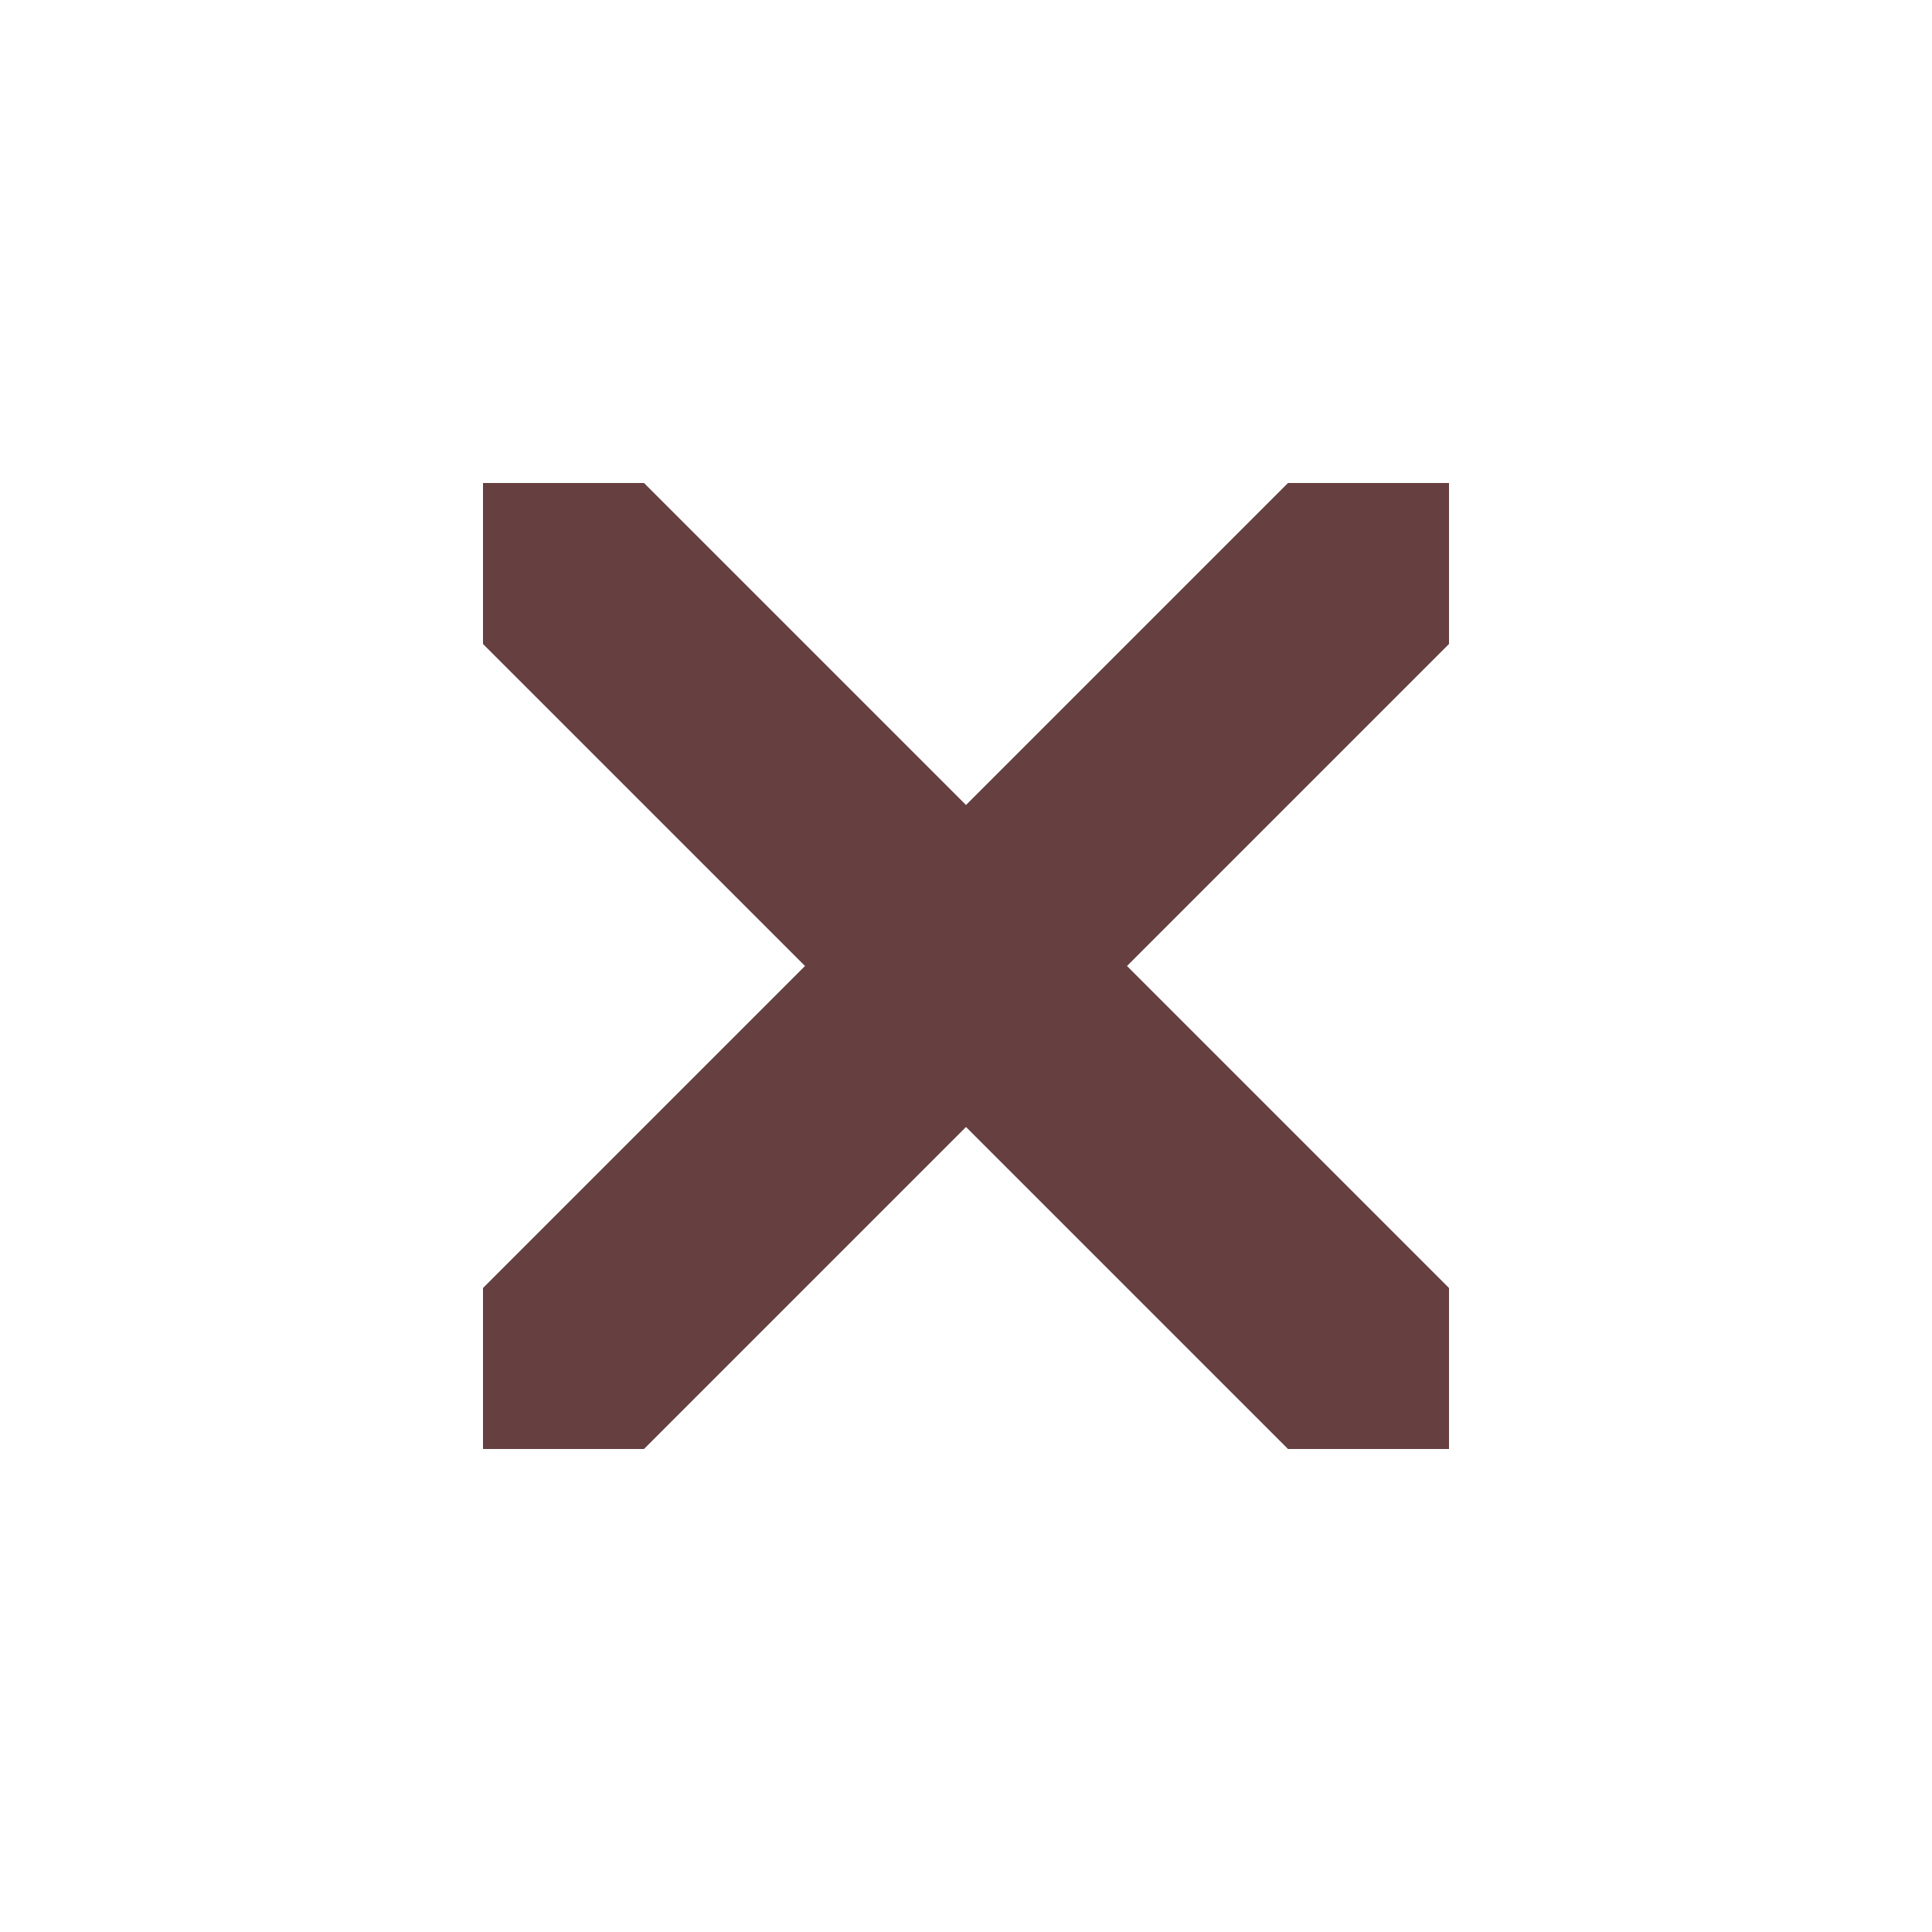 <svg xmlns="http://www.w3.org/2000/svg" width="12" height="12" viewBox="0 0 12 12">
  <polygon fill="#330100" fill-opacity=".75" points="7,6 9,4 9,3 8,3 6,5 4,3 3,3 3,4 5,6 3,8 3,9 4,9 6,7 8,9 9,9 9,8 "/>
</svg>
